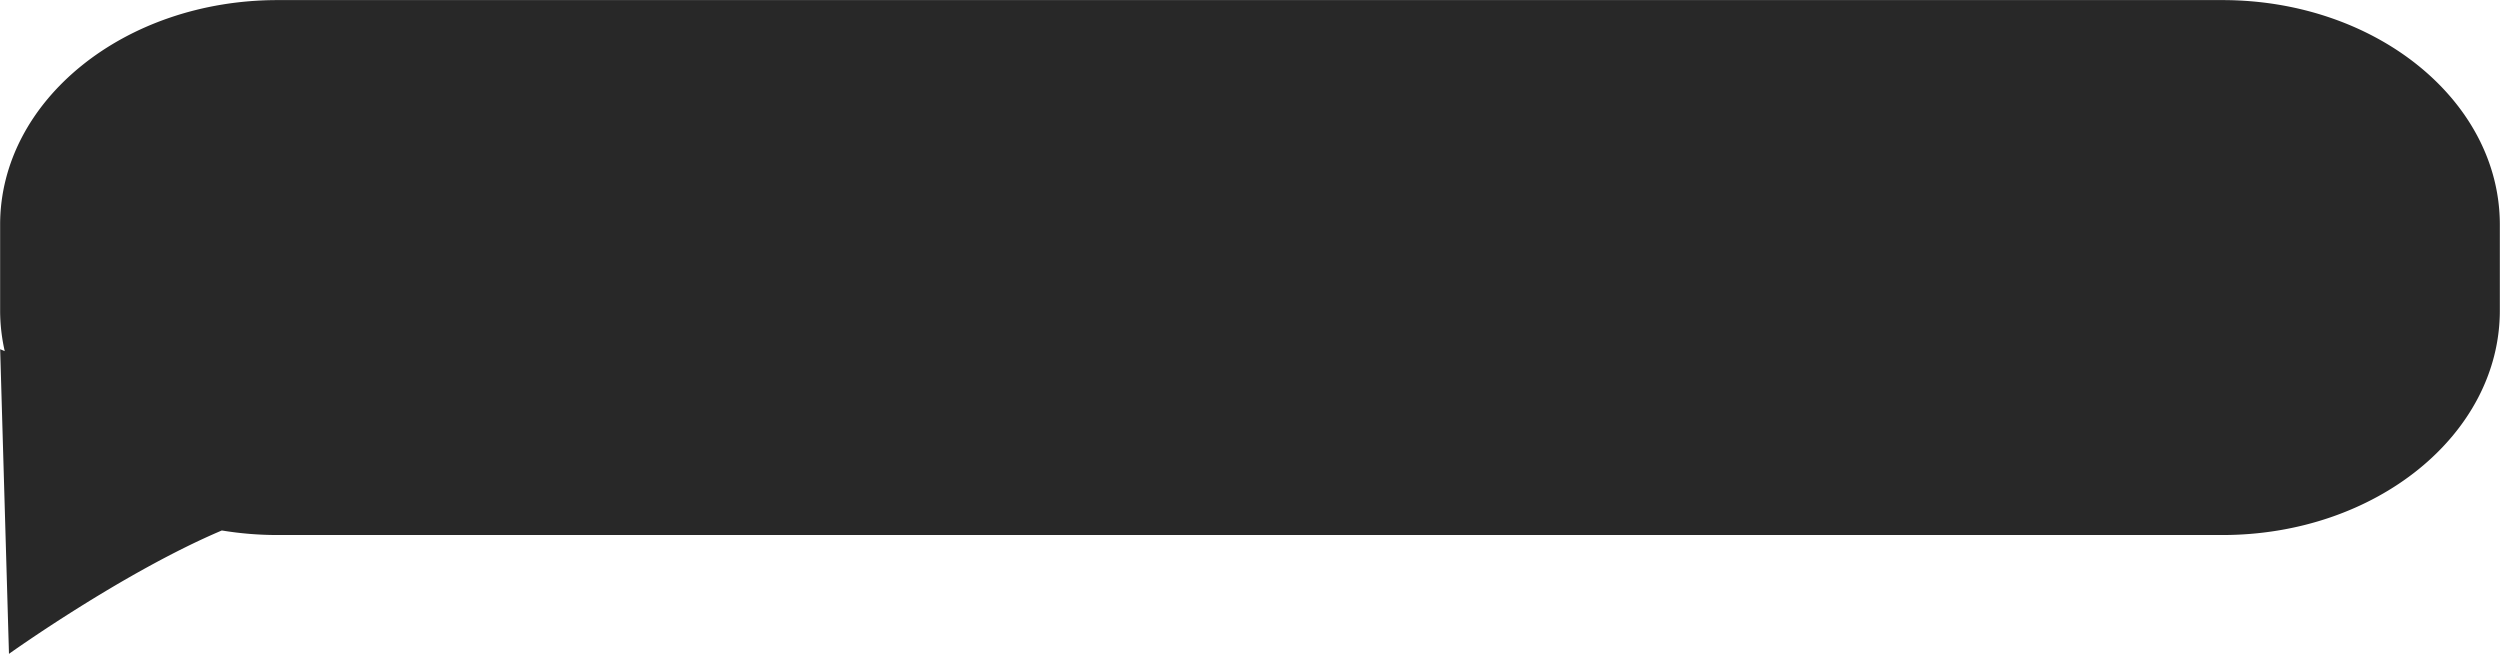 <svg xmlns="http://www.w3.org/2000/svg" width="195" height="51" viewBox="0 0 195 51">
  <defs>
    <style>
      .cls-1 {
        fill: #282828;
        fill-rule: evenodd;
      }
    </style>
  </defs>
  <path class="cls-1" d="M256.341,285.732H104.659a26.756,26.756,0,0,1-4.355-.355C92.583,288.648,83.7,295,83.7,295l-0.687-23.763,0.356,0.151a14.34,14.34,0,0,1-.359-3.166v-6.7c0-9.673,9.691-17.515,21.646-17.515H256.341c11.955,0,21.646,7.842,21.646,17.515v6.7C277.987,277.89,268.3,285.732,256.341,285.732Z" transform="translate(-83 -244)"/>
</svg>
